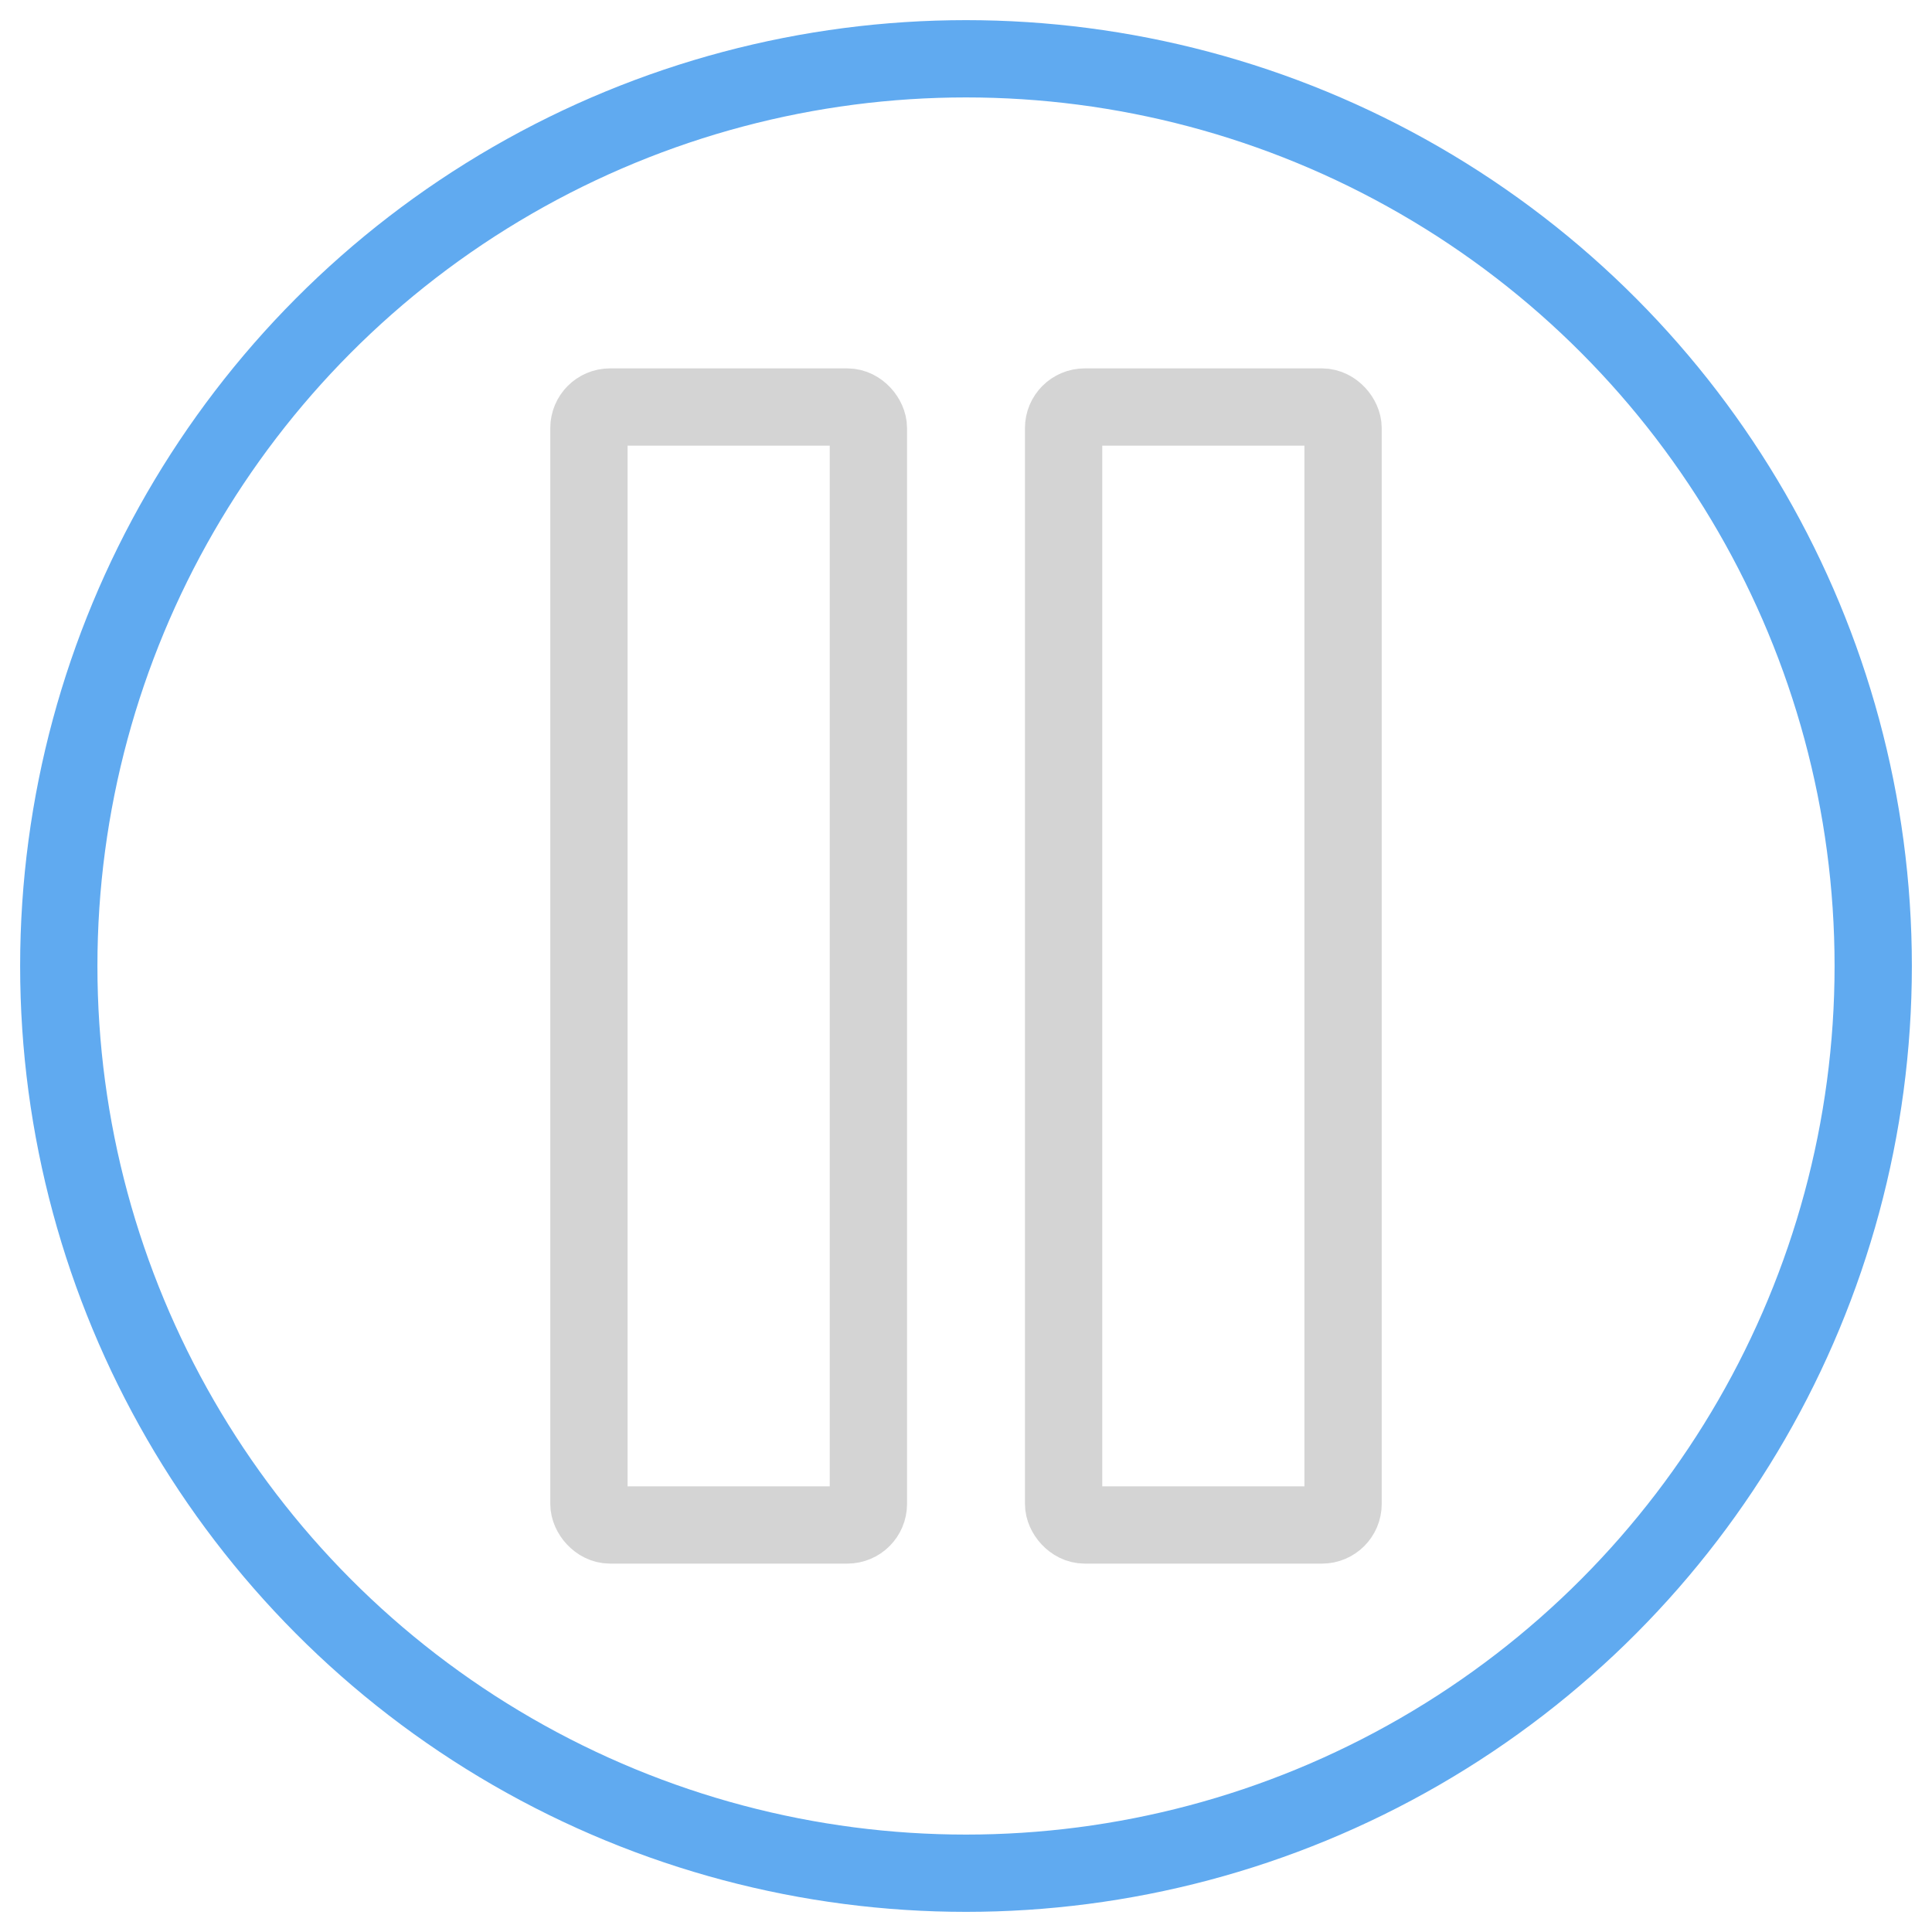 <?xml version="1.0" encoding="UTF-8" standalone="no"?>
<!-- Created with Inkscape (http://www.inkscape.org/) -->

<svg
   xmlns:dc="http://purl.org/dc/elements/1.1/"
   xmlns:cc="http://creativecommons.org/ns#"
   xmlns:rdf="http://www.w3.org/1999/02/22-rdf-syntax-ns#"
   xmlns:svg="http://www.w3.org/2000/svg"
   xmlns="http://www.w3.org/2000/svg"
   xmlns:sodipodi="http://sodipodi.sourceforge.net/DTD/sodipodi-0.dtd"
   xmlns:inkscape="http://www.inkscape.org/namespaces/inkscape"
   width="500"
   height="500"
   viewBox="0 0 132.292 132.292"
   version="1.1"
   id="svg823"
   inkscape:version="0.92.4 (5da689c313, 2019-01-14)"
   sodipodi:docname="Pause.svg">
  <defs
     id="defs817" />
  <sodipodi:namedview
     id="base"
     pagecolor="#ffffff"
     bordercolor="#666666"
     borderopacity="1.0"
     inkscape:pageopacity="0.0"
     inkscape:pageshadow="2"
     inkscape:zoom="1.742"
     inkscape:cx="250"
     inkscape:cy="250"
     inkscape:document-units="mm"
     inkscape:current-layer="layer1"
     showgrid="false"
     units="px"
     inkscape:pagecheckerboard="true" />
  <g
     inkscape:label="Layer 1"
     inkscape:groupmode="layer"
     id="layer1"
     transform="translate(0,-164.708)">
    <circle
       style="fill:none;fill-opacity:1;fill-rule:nonzero;stroke:#60aaf0;stroke-width:5.292;stroke-linecap:square;stroke-linejoin:miter;stroke-miterlimit:2.4;stroke-dasharray:none;stroke-opacity:1"
       id="path1368"
       cx="66.146"
       cy="230.854"
       r="62.121" />
    <rect
       style="display:none;fill:none;fill-opacity:1;fill-rule:nonzero;stroke:#ff0006;stroke-width:7.938;stroke-linecap:square;stroke-linejoin:miter;stroke-miterlimit:2.4;stroke-dasharray:none;stroke-opacity:1"
       id="rect1370"
       width="65.766"
       height="65.766"
       x="33.263"
       y="197.971"
       ry="1.443"
       sodipodi:insensitive="true" />
    <g
       id="g1378"
       transform="translate(0.228)"
       style="stroke:#d4d4d4;stroke-opacity:1">
      <rect
         ry="1.443"
         y="192.579"
         x="40.098"
         height="76.55"
         width="19.137"
         id="rect1372"
         style="fill:none;fill-opacity:1;fill-rule:nonzero;stroke:#d4d4d4;stroke-width:5.292;stroke-linecap:square;stroke-linejoin:miter;stroke-miterlimit:2.4;stroke-dasharray:none;stroke-opacity:1" />
      <rect
         style="fill:none;fill-opacity:1;fill-rule:nonzero;stroke:#d4d4d4;stroke-width:5.292;stroke-linecap:square;stroke-linejoin:miter;stroke-miterlimit:2.4;stroke-dasharray:none;stroke-opacity:1"
         id="rect1374"
         width="19.137"
         height="76.55"
         x="72.601"
         y="192.579"
         ry="1.443" />
    </g>
  </g>
</svg>
